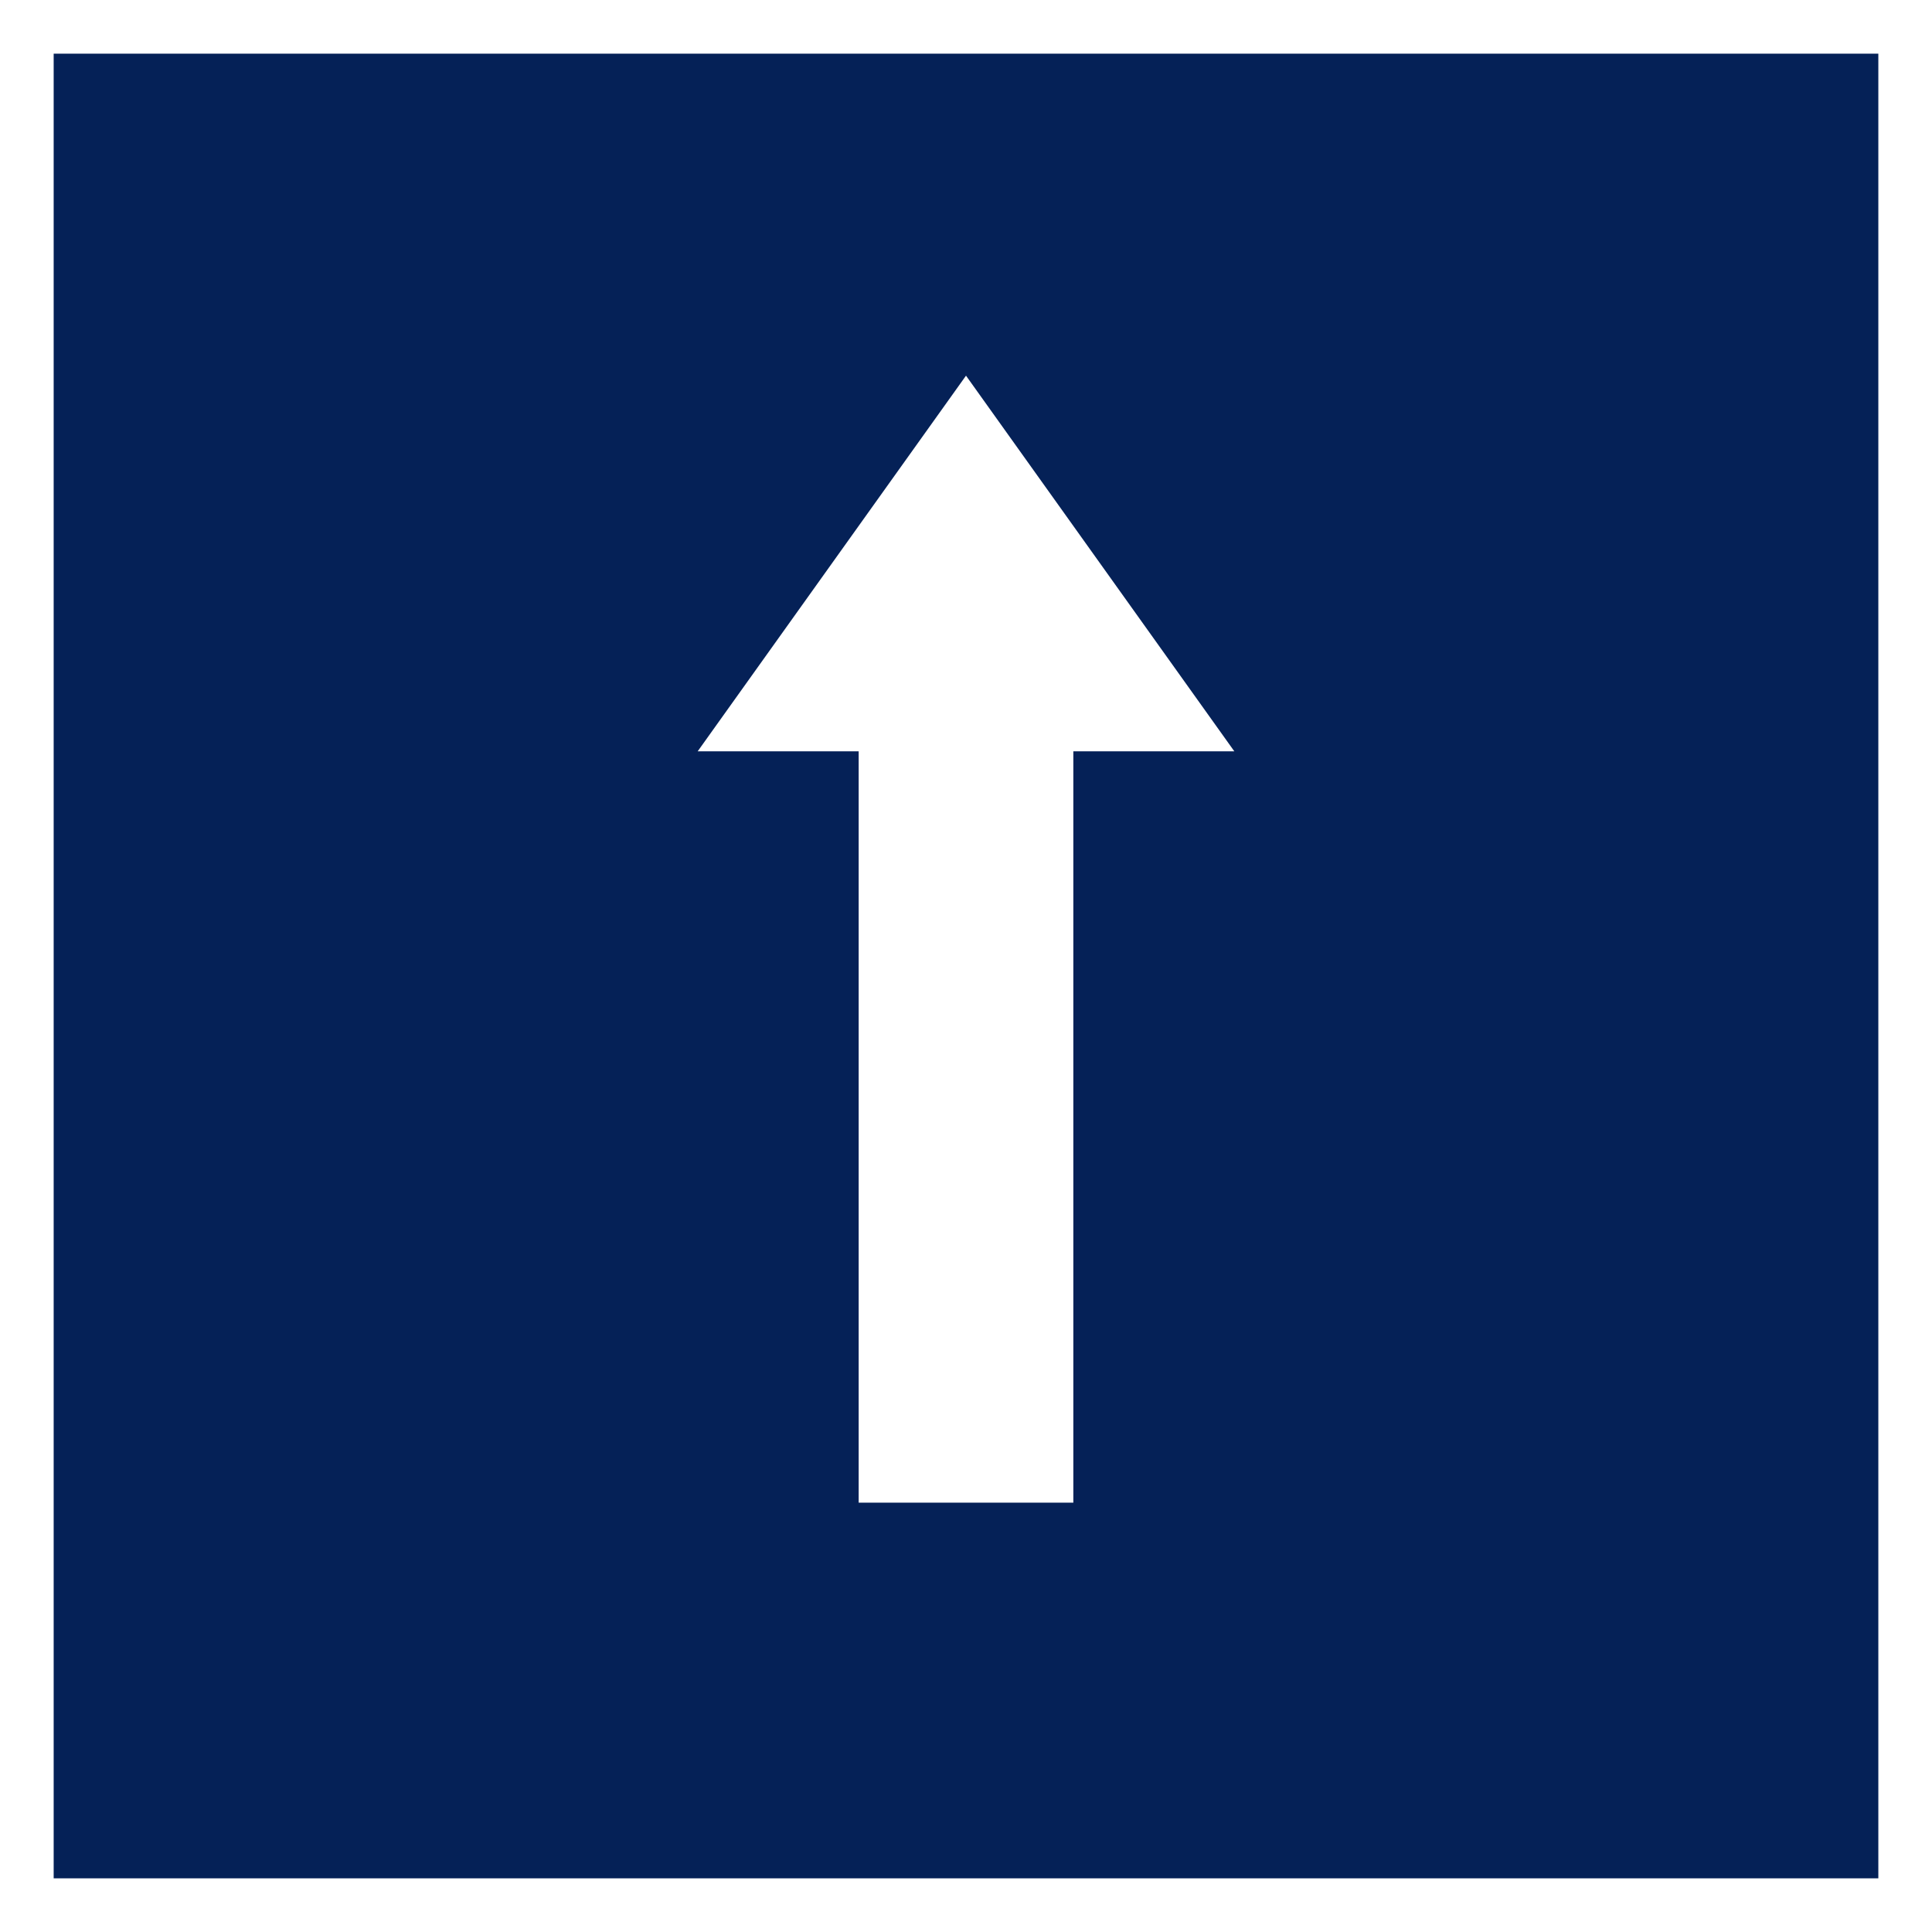<?xml version="1.0" encoding="UTF-8"?>
<svg width="36px" height="36px" viewBox="0 0 36 36" version="1.1" xmlns="http://www.w3.org/2000/svg" xmlns:xlink="http://www.w3.org/1999/xlink">
    <rect x="0" y="0" width="36" height="36" fill="#808080" stroke="none"/>
    <!-- Generator: Sketch 52.2 (67145) - http://www.bohemiancoding.com/sketch -->
    <title>Group 8</title>
    <desc>Created with Sketch.</desc>
    <g id="Page-1" stroke="none" stroke-width="1" fill="none" fill-rule="evenodd">
        <g id="Desktop-HD" transform="translate(-1345, -3255)">
            <g id="Group-9" transform="translate(1345, 3255)">
                <g id="Group-8">
                    <rect id="Rectangle" stroke="#FFFFFF" fill="#052157" x="0.5" y="0.5" width="35" height="35"></rect>
                    <g id="Group-7" transform="translate(13, 7)" fill="#FFFFFF">
                        <rect id="Rectangle" x="3" y="5" width="4" height="16"></rect>
                        <polygon id="Rectangle" points="5 0 10 7 0 7"></polygon>
                    </g>
                </g>
            </g>
        </g>
    </g>
</svg>